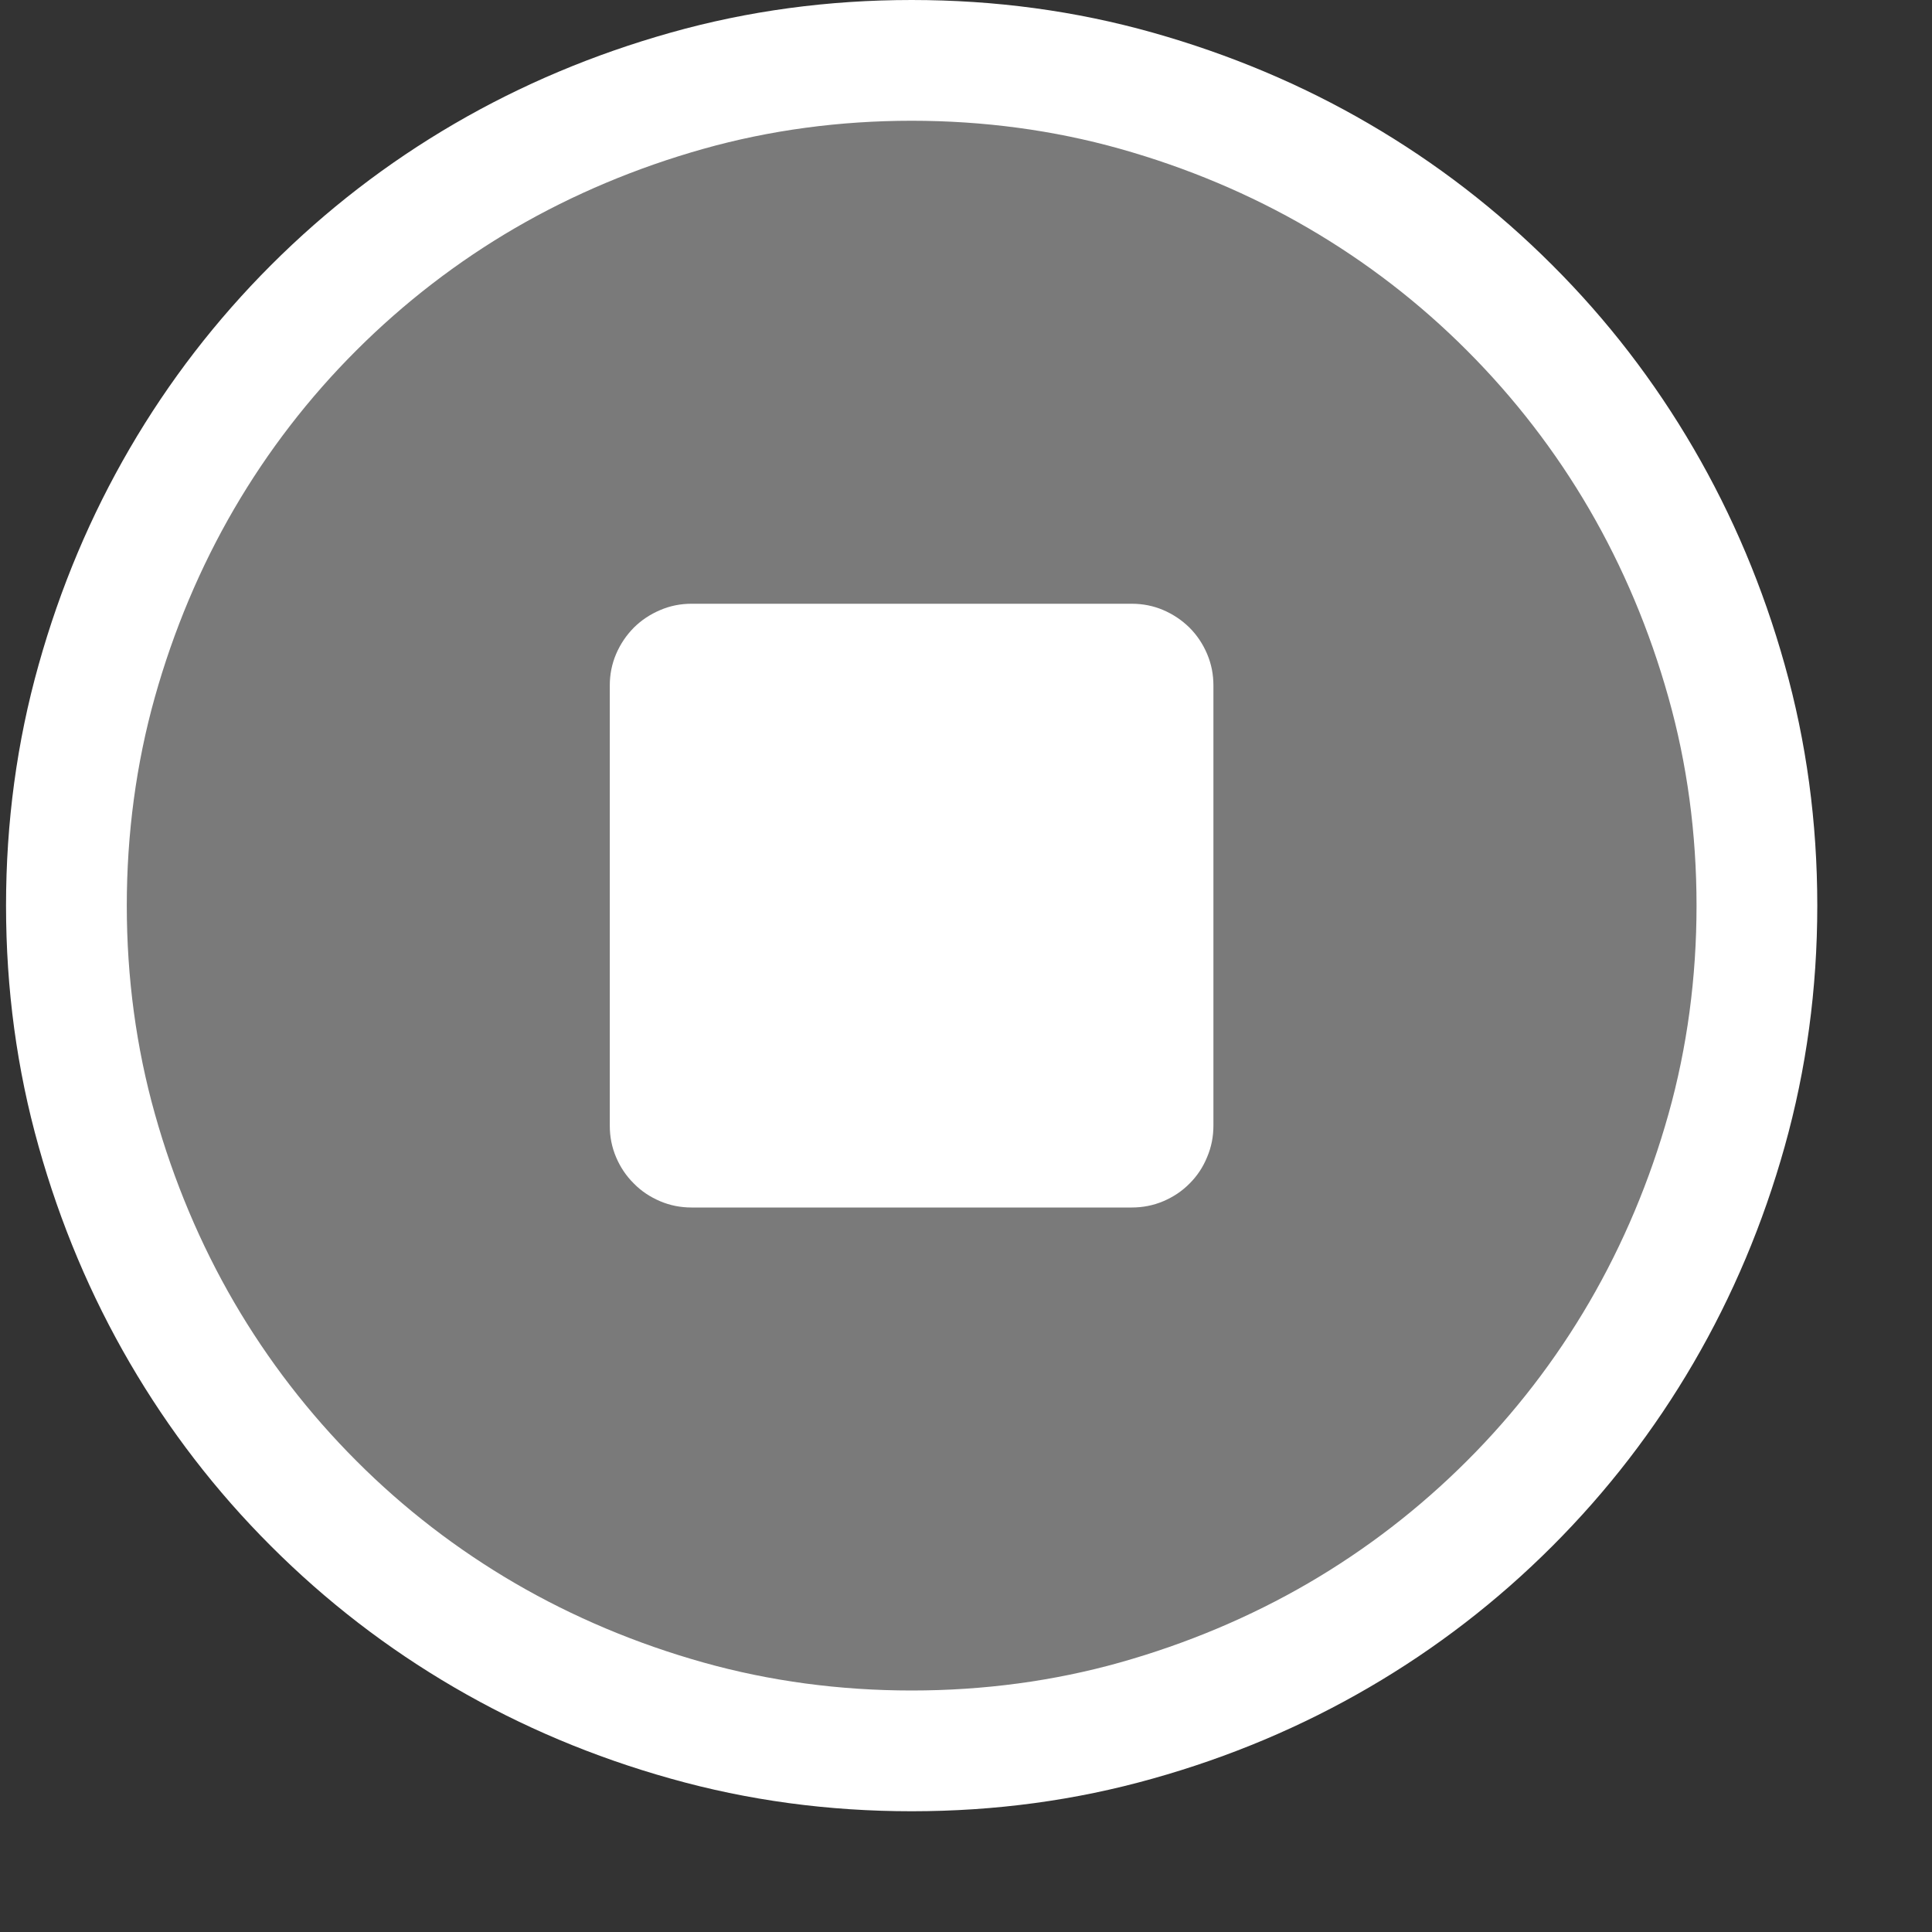 <?xml version="1.0" encoding="utf-8"?>
<!-- Generator: Adobe Illustrator 19.1.0, SVG Export Plug-In . SVG Version: 6.00 Build 0)  -->
<svg version="1.1" id="Layer_1" xmlns="http://www.w3.org/2000/svg" xmlns:xlink="http://www.w3.org/1999/xlink" x="0px" y="0px"
	 width="16px" height="16px" viewBox="0 0 16 16" enable-background="new 0 0 16 16" xml:space="preserve">
<rect x="0" y="0" width="16" height="16" fill="#333333" stroke="none"/>
<path fill="#7A7A7A" d="M7.55,14.5c-0.643,0-1.269-0.084-1.859-0.251c-0.595-0.167-1.159-0.405-1.677-0.706
	c-0.515-0.3-0.991-0.667-1.416-1.092c-0.424-0.424-0.791-0.9-1.09-1.416c-0.303-0.518-0.54-1.082-0.706-1.675
	C0.635,8.766,0.55,8.14,0.55,7.5s0.085-1.266,0.252-1.86c0.166-0.594,0.403-1.158,0.705-1.675c0.3-0.516,0.667-0.993,1.091-1.417
	c0.425-0.424,0.901-0.792,1.417-1.091S5.094,0.919,5.69,0.751C6.283,0.584,6.909,0.5,7.55,0.5s1.267,0.084,1.861,0.251
	c0.594,0.167,1.158,0.405,1.676,0.706c0.515,0.3,0.991,0.667,1.415,1.091s0.791,0.9,1.091,1.417c0.303,0.518,0.54,1.082,0.706,1.675
	c0.167,0.592,0.251,1.218,0.251,1.86s-0.084,1.268-0.251,1.86c-0.166,0.594-0.403,1.158-0.705,1.675
	c-0.301,0.517-0.668,0.993-1.092,1.417s-0.9,0.791-1.416,1.091c-0.519,0.301-1.083,0.539-1.676,0.706
	C8.818,14.416,8.192,14.5,7.55,14.5z"/>
<path fill="#FFFFFF" d="M7.55,1c0.595,0,1.176,0.078,1.724,0.232c0.555,0.156,1.08,0.377,1.56,0.657
	c0.479,0.279,0.921,0.619,1.314,1.013c0.393,0.393,0.734,0.835,1.013,1.314c0.28,0.481,0.501,1.006,0.656,1.559
	C13.972,6.324,14.05,6.904,14.05,7.5s-0.078,1.176-0.232,1.725c-0.155,0.553-0.376,1.078-0.656,1.559
	c-0.279,0.479-0.619,0.921-1.013,1.314c-0.393,0.393-0.835,0.734-1.314,1.013c-0.481,0.28-1.006,0.501-1.56,0.657
	C8.727,13.922,8.147,14,7.55,14c-0.597,0-1.177-0.078-1.725-0.232c-0.553-0.155-1.078-0.376-1.559-0.656
	c-0.479-0.279-0.921-0.619-1.314-1.013c-0.393-0.393-0.734-0.835-1.013-1.314c-0.28-0.481-0.501-1.006-0.656-1.559
	C1.128,8.676,1.05,8.095,1.05,7.5s0.078-1.176,0.232-1.725c0.155-0.553,0.376-1.078,0.656-1.559
	c0.279-0.479,0.619-0.921,1.013-1.314c0.393-0.393,0.835-0.734,1.314-1.013c0.48-0.279,1.005-0.5,1.559-0.656
	C6.374,1.078,6.955,1,7.55,1 M7.55,0C6.858,0,6.194,0.09,5.555,0.27C4.916,0.45,4.319,0.701,3.763,1.025
	c-0.556,0.324-1.062,0.714-1.518,1.17c-0.456,0.456-0.846,0.962-1.17,1.518C0.751,4.269,0.499,4.866,0.32,5.505
	C0.14,6.144,0.05,6.809,0.05,7.5c0,0.692,0.09,1.356,0.27,1.995c0.179,0.639,0.431,1.236,0.755,1.792
	c0.324,0.556,0.713,1.062,1.17,1.518c0.456,0.456,0.962,0.846,1.518,1.17c0.556,0.324,1.153,0.576,1.792,0.755
	C6.194,14.91,6.858,15,7.55,15c0.692,0,1.356-0.09,1.995-0.27c0.639-0.179,1.236-0.431,1.792-0.755
	c0.556-0.324,1.062-0.714,1.518-1.17c0.456-0.456,0.846-0.962,1.17-1.518c0.324-0.556,0.576-1.153,0.755-1.792
	c0.179-0.639,0.27-1.304,0.27-1.995c0-0.691-0.09-1.356-0.27-1.995c-0.179-0.639-0.431-1.236-0.755-1.792
	c-0.324-0.556-0.713-1.062-1.17-1.518c-0.456-0.456-0.962-0.846-1.518-1.17C10.782,0.701,10.184,0.45,9.546,0.27
	C8.907,0.09,8.242,0,7.55,0L7.55,0z"/>
<path fill="#FFFFFF" d="M9.373,5c0.091,0,0.178,0.017,0.26,0.052c0.082,0.035,0.155,0.084,0.218,0.146
	c0.063,0.063,0.111,0.136,0.146,0.218c0.035,0.083,0.052,0.169,0.052,0.26v3.646c0,0.091-0.017,0.178-0.052,0.26
	C9.963,9.666,9.914,9.739,9.852,9.801C9.789,9.865,9.716,9.913,9.634,9.948C9.551,9.983,9.464,10,9.373,10H5.727
	c-0.091,0-0.178-0.017-0.26-0.052C5.385,9.913,5.311,9.865,5.249,9.801C5.186,9.739,5.137,9.666,5.102,9.583
	C5.067,9.501,5.05,9.414,5.05,9.323V5.677c0-0.091,0.017-0.178,0.052-0.26c0.035-0.082,0.084-0.155,0.146-0.218
	c0.063-0.063,0.136-0.111,0.218-0.146C5.549,5.017,5.636,5,5.727,5H9.373z"/>
</svg>
